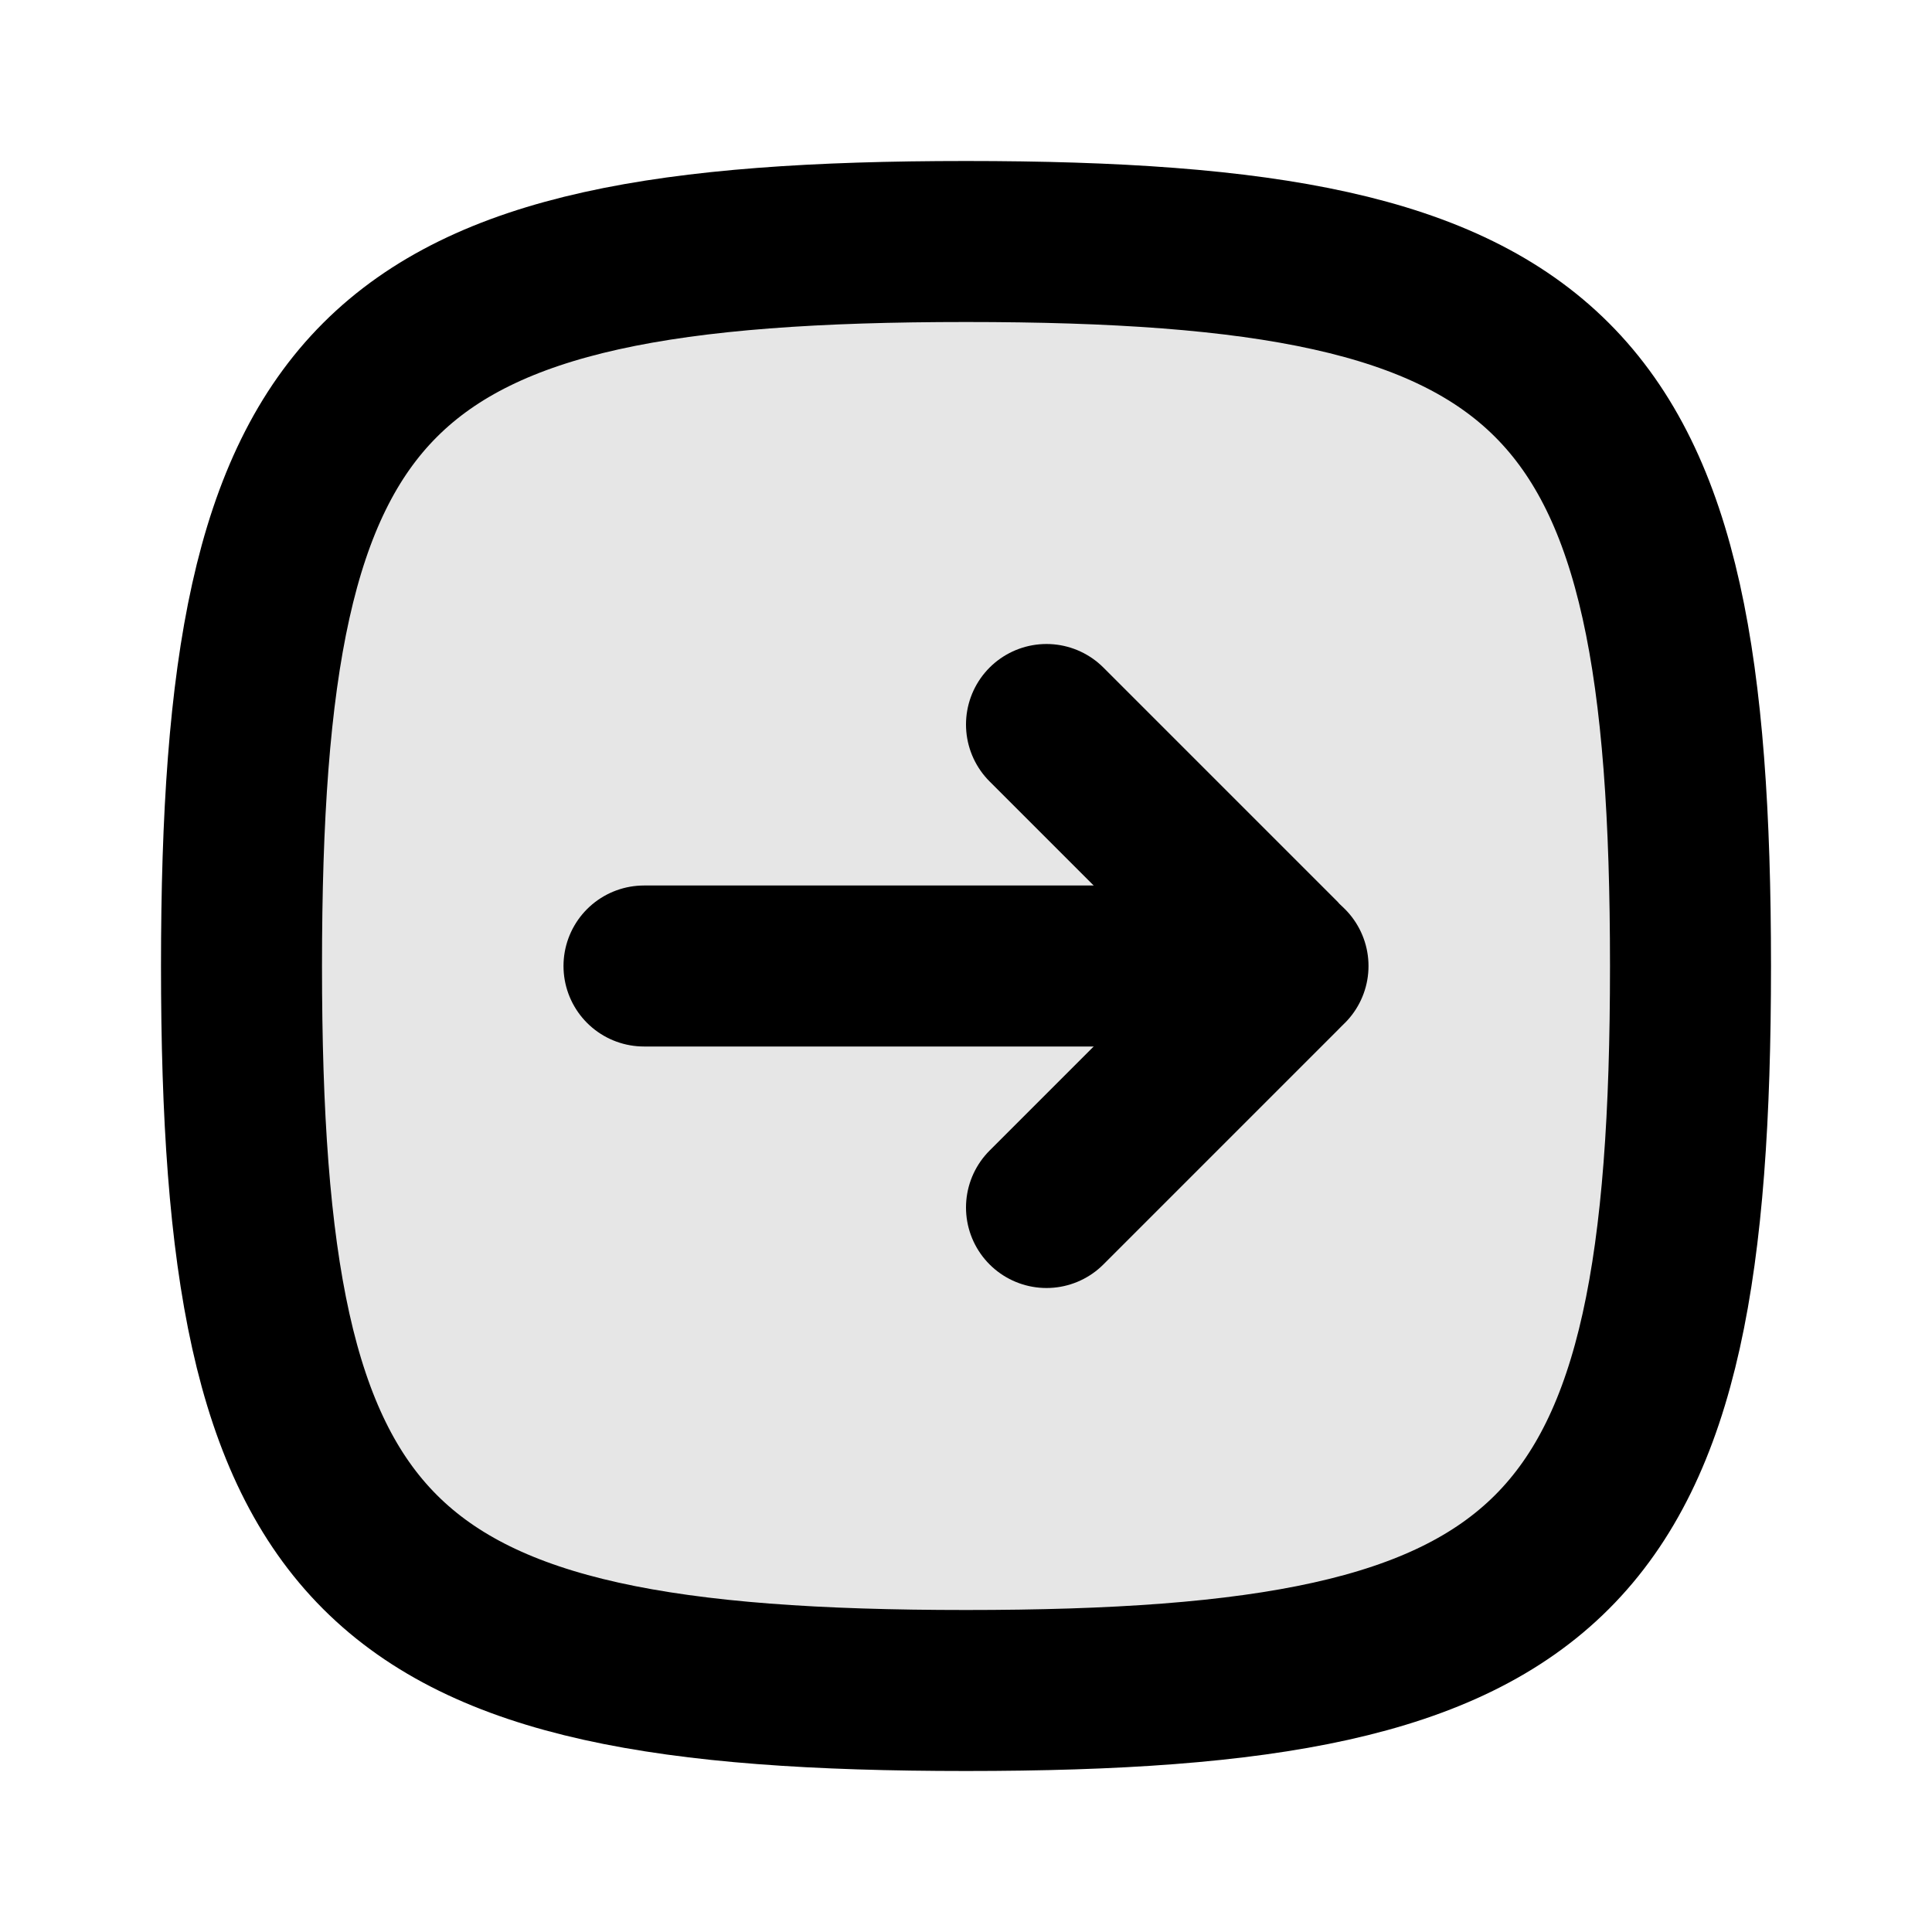 <?xml version="1.0" encoding="utf-8"?><!-- Uploaded to: SVG Repo, www.svgrepo.com, Generator: SVG Repo Mixer Tools -->
<svg viewBox="0 0 24 24" fill="none" xmlns="http://www.w3.org/2000/svg">
<path opacity="0.1" d="M3 12C3 4.588 4.588 3 12 3C19.412 3 21 4.588 21 12C21 19.412 19.412 21 12 21C4.588 21 3 19.412 3 12Z" fill="currentColor"/>
<path d="M3 12C3 4.588 4.588 3 12 3C19.412 3 21 4.588 21 12C21 19.412 19.412 21 12 21C4.588 21 3 19.412 3 12Z" stroke="currentColor" stroke-width="2"/>
<path d="M16 12L8 12" stroke="currentColor" stroke-width="2" stroke-linecap="round" stroke-linejoin="round"/>
<path d="M13 15L15.913 12.087V12.087C15.961 12.039 15.961 11.961 15.913 11.913V11.913L13 9" stroke="currentColor" stroke-width="2" stroke-linecap="round" stroke-linejoin="round"/>
</svg>